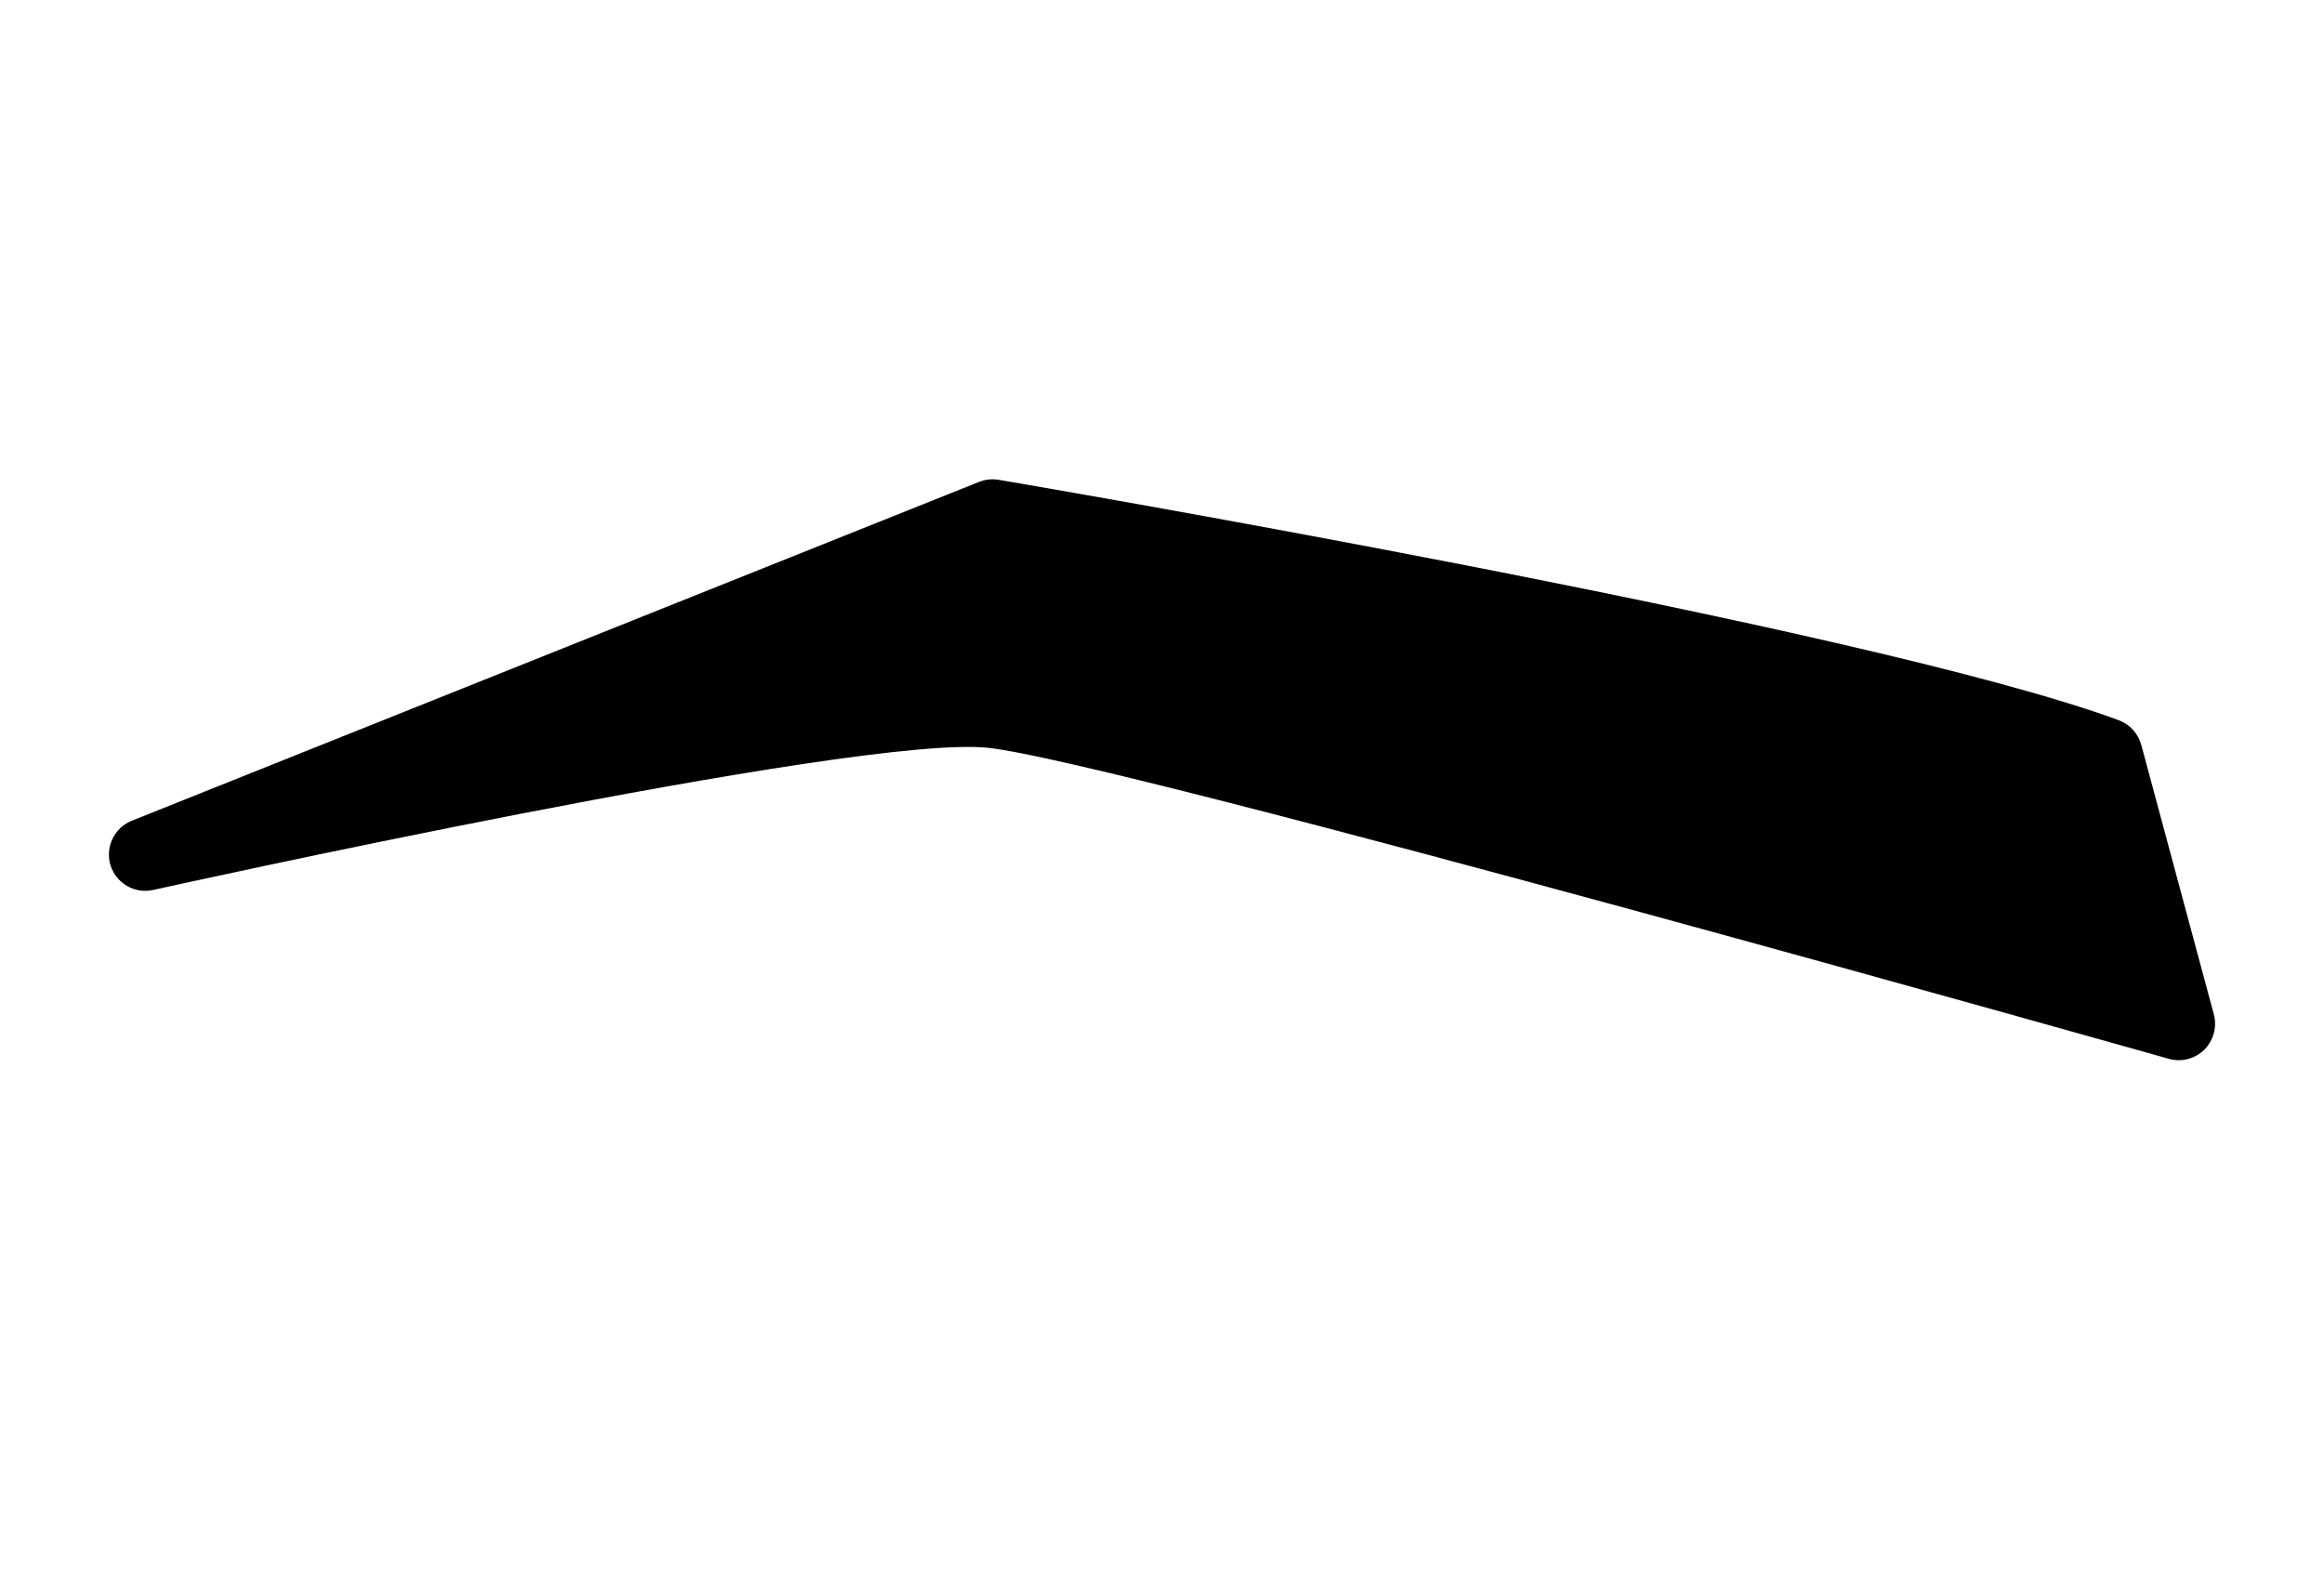 <svg xmlns="http://www.w3.org/2000/svg" version="1.1" xmlns:xlink="http://www.w3.org/1999/xlink" xmlns:svgjs="http://svgjs.dev/svgjs" width="100" height="67.5"><svg xmlns="http://www.w3.org/2000/svg" version="1.1" viewBox="0 16.875 100 67.5">
    <path fill="black" d="m92.133 48.926c-0.133-0.492-0.492-0.883-0.969-1.059-10.969-4.043-48.195-10.344-48.195-10.344-0.285-0.047-0.574-0.016-0.84 0.09l-36.461 14.582c-0.754 0.305-1.148 1.133-0.914 1.914 0.242 0.773 1.035 1.242 1.828 1.066 0 0 30.336-6.734 35.953-6.117 5.664 0.621 50.789 13.383 50.789 13.383 0.539 0.152 1.121 0.004 1.523-0.391 0.398-0.398 0.559-0.977 0.414-1.52l-3.125-11.605z" fill-rule="evenodd"></path>
</svg><style>@media (prefers-color-scheme: light) { :root { filter: none; } }
@media (prefers-color-scheme: dark) { :root { filter: invert(100%); } }
</style></svg>